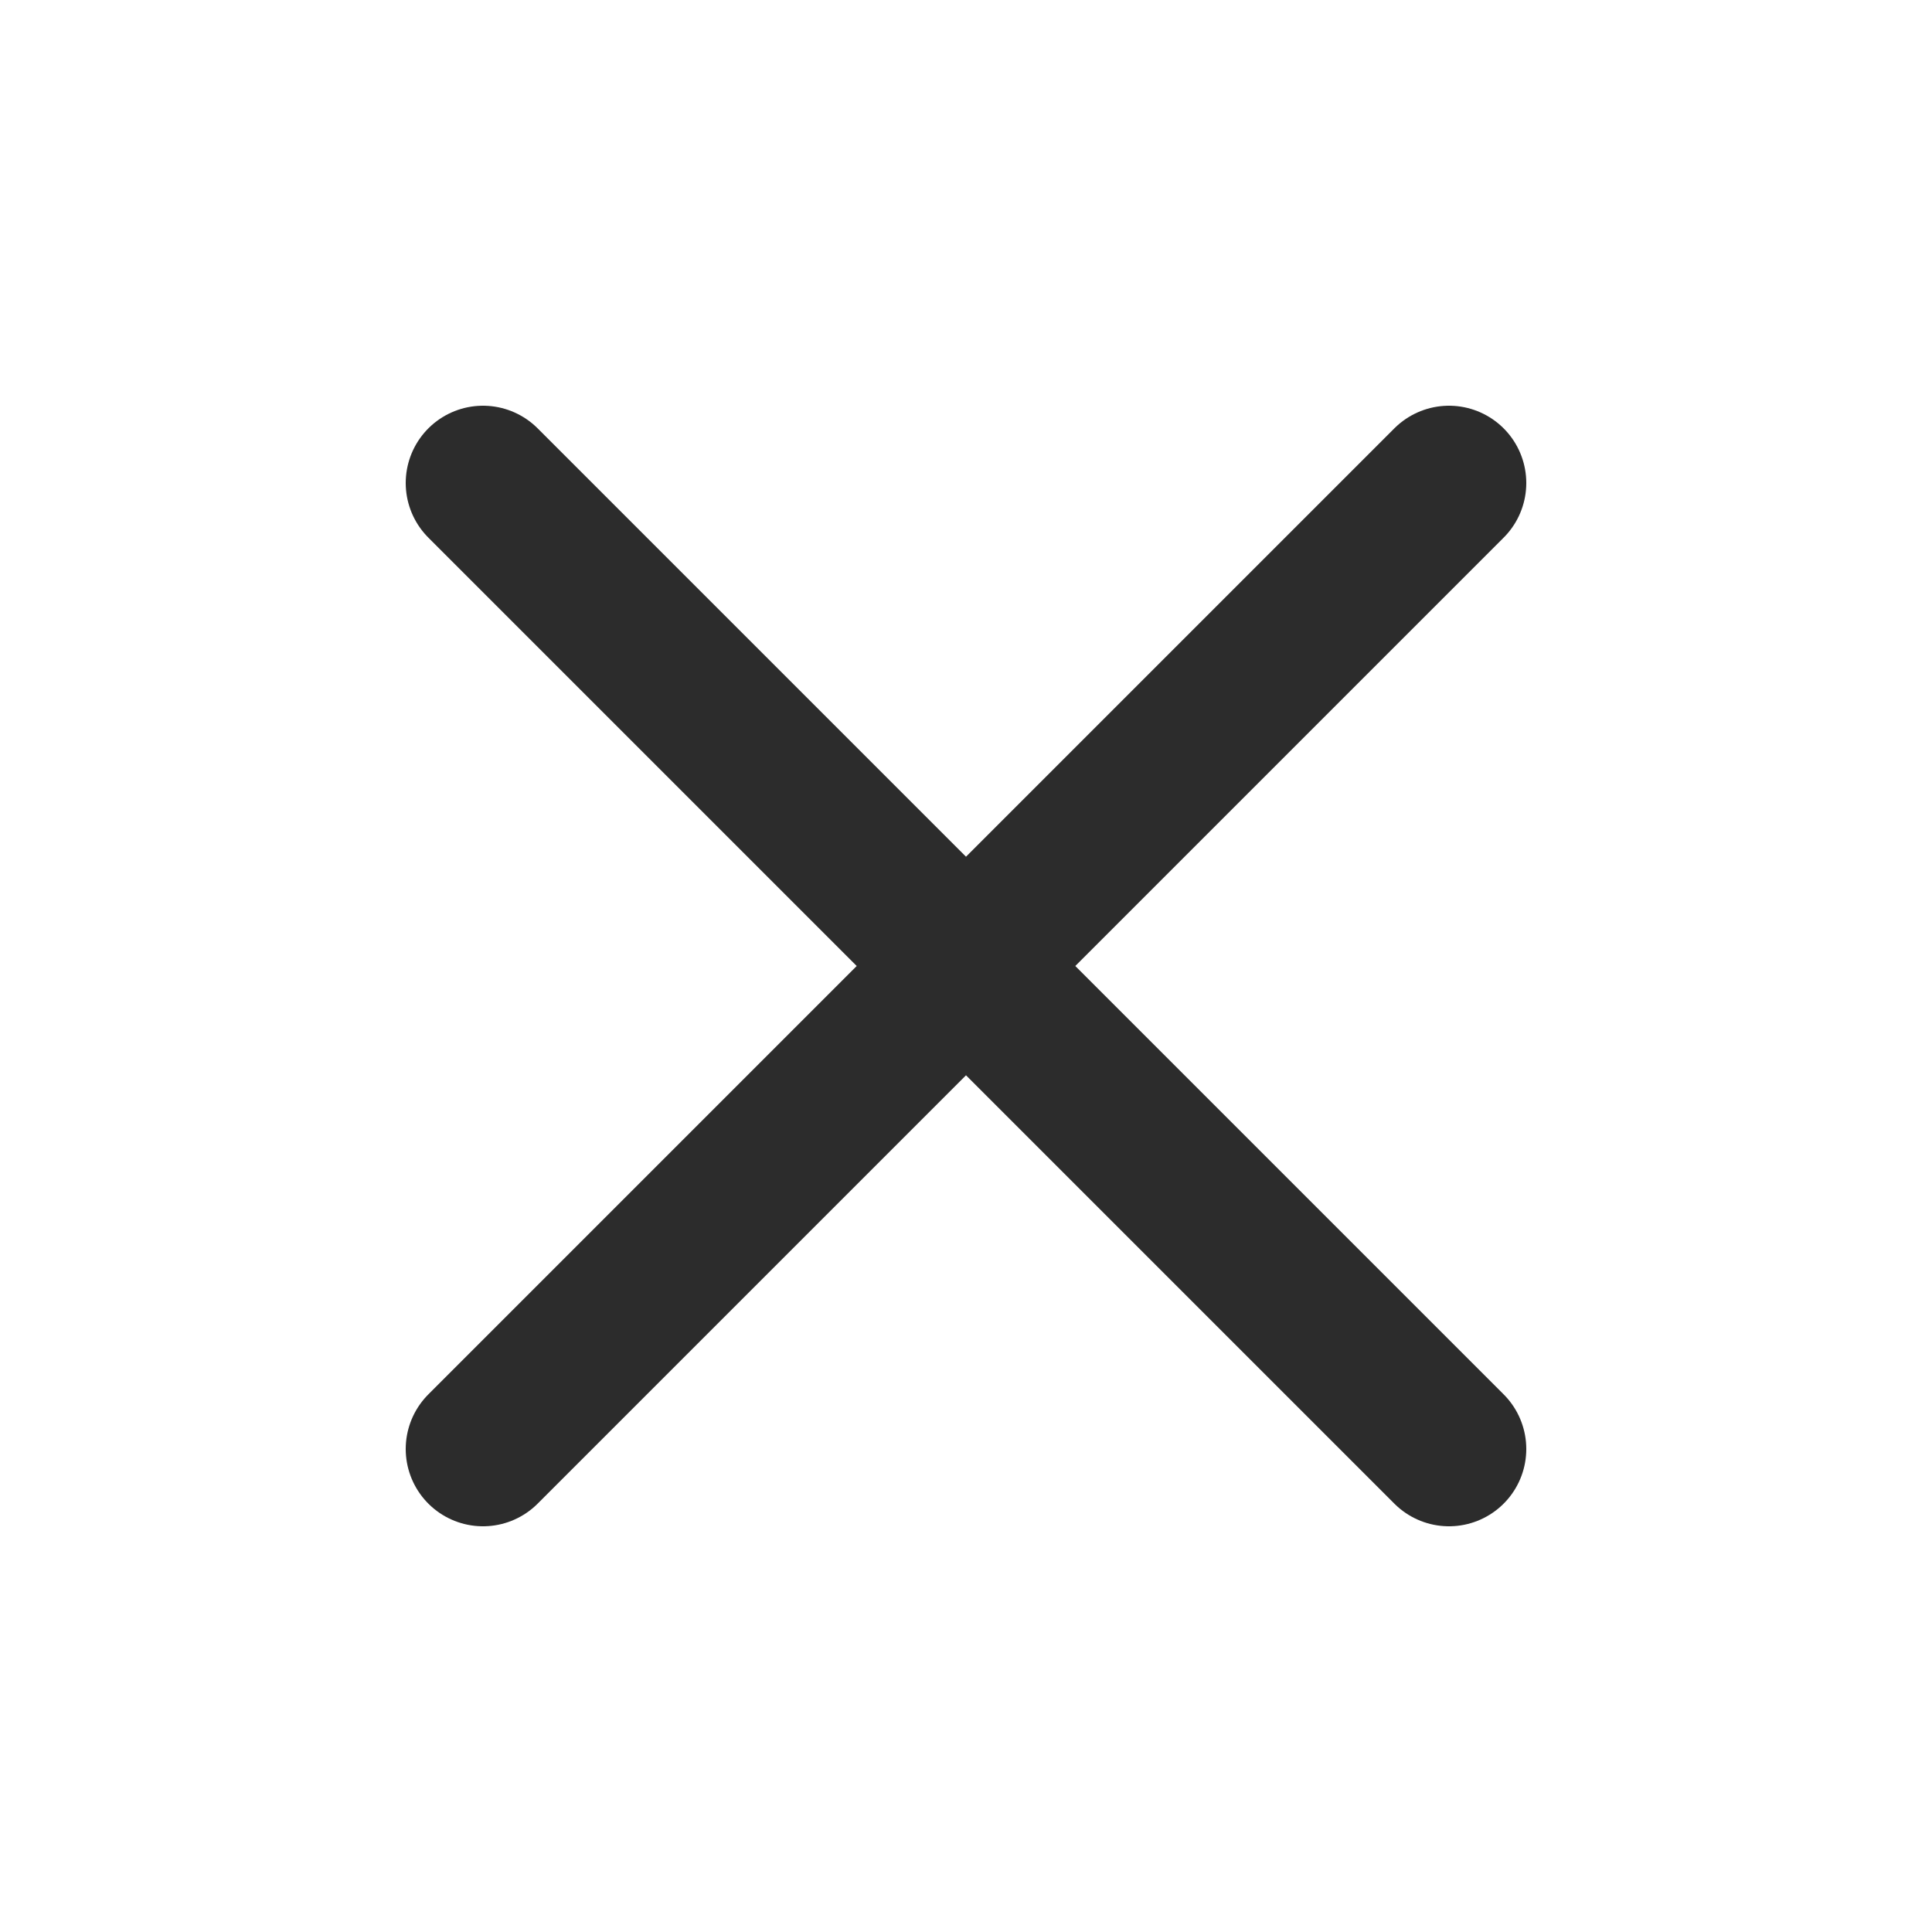 <svg width="20" height="20" viewBox="0 0 20 20" fill="none" xmlns="http://www.w3.org/2000/svg">
<path d="M15 5L5 15M5 5L15 15" stroke="#2C2C2C" stroke-width="1.6" stroke-linecap="round" stroke-linejoin="round"/>
</svg>
